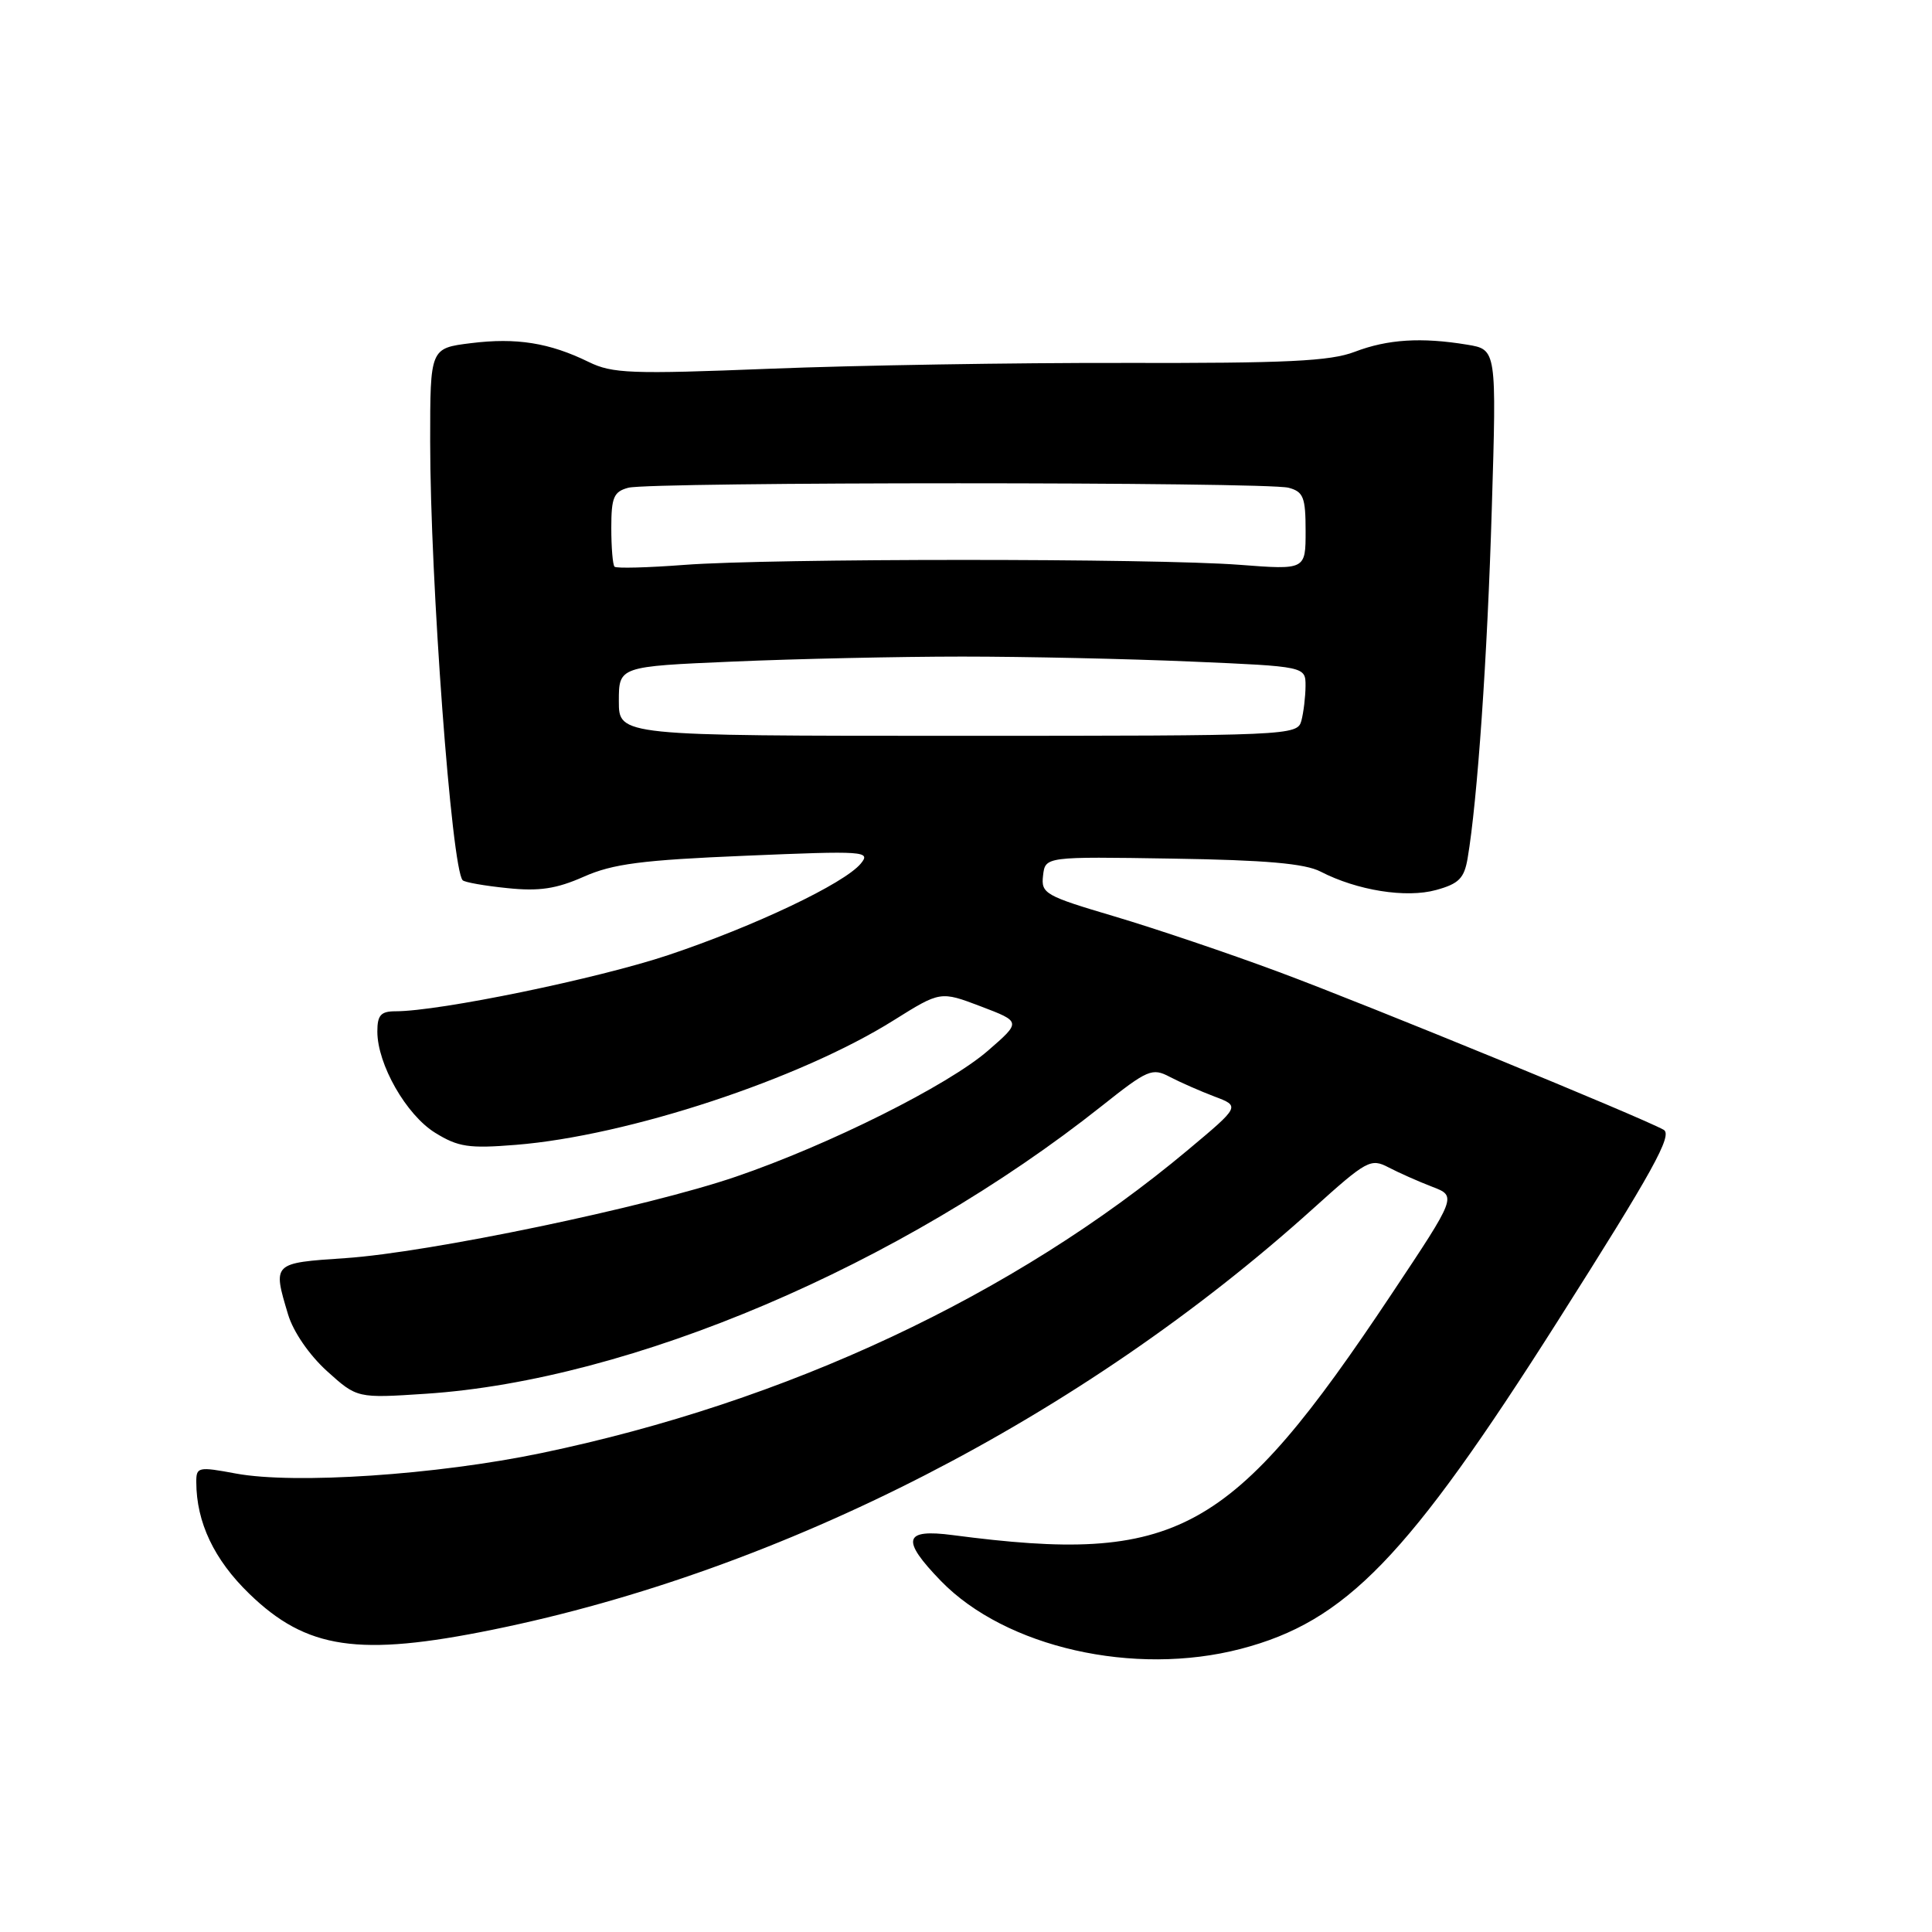 <?xml version="1.0" encoding="UTF-8" standalone="no"?>
<!DOCTYPE svg PUBLIC "-//W3C//DTD SVG 1.1//EN" "http://www.w3.org/Graphics/SVG/1.1/DTD/svg11.dtd" >
<svg xmlns="http://www.w3.org/2000/svg" xmlns:xlink="http://www.w3.org/1999/xlink" version="1.1" viewBox="0 0 256 256">
 <g >
 <path fill="currentColor"
d=" M 164.39 218.49 C 178.33 214.86 186.51 206.40 206.42 175.03 C 219.04 155.15 221.67 150.39 220.44 149.70 C 217.44 148.03 181.26 133.18 169.50 128.81 C 162.90 126.35 153.09 123.04 147.71 121.44 C 138.46 118.70 137.93 118.40 138.21 116.02 C 138.50 113.50 138.50 113.50 155.33 113.77 C 167.68 113.96 172.92 114.42 174.98 115.49 C 179.82 117.99 186.31 119.03 190.29 117.93 C 193.31 117.10 194.02 116.38 194.47 113.71 C 195.76 106.13 197.09 87.02 197.67 67.41 C 198.31 46.31 198.31 46.31 194.40 45.67 C 188.34 44.67 183.86 44.95 179.50 46.62 C 176.26 47.86 170.48 48.14 149.00 48.09 C 134.43 48.06 113.28 48.41 102.00 48.86 C 83.61 49.59 81.14 49.50 78.00 47.96 C 72.81 45.42 68.43 44.72 62.40 45.47 C 57.00 46.14 57.00 46.14 57.00 58.49 C 57.00 76.86 59.84 115.17 61.31 116.64 C 61.57 116.91 64.24 117.38 67.22 117.68 C 71.44 118.12 73.71 117.78 77.35 116.17 C 81.20 114.46 85.06 113.96 98.77 113.39 C 114.61 112.72 115.42 112.78 114.06 114.43 C 111.86 117.08 100.00 122.72 88.56 126.55 C 79.19 129.68 58.25 134.00 52.40 134.00 C 50.46 134.00 50.00 134.52 50.00 136.68 C 50.00 141.03 53.83 147.73 57.66 150.10 C 60.72 151.99 62.13 152.20 68.34 151.70 C 83.19 150.51 105.96 143.01 118.41 135.20 C 124.61 131.32 124.61 131.32 129.96 133.35 C 135.32 135.39 135.32 135.39 130.91 139.22 C 125.61 143.82 109.86 151.70 97.50 155.92 C 85.72 159.95 56.83 165.97 45.75 166.71 C 36.10 167.36 36.12 167.33 38.17 174.17 C 38.86 176.47 40.98 179.55 43.33 181.68 C 47.32 185.28 47.32 185.28 56.43 184.68 C 83.65 182.89 119.35 167.69 146.00 146.54 C 152.07 141.72 152.67 141.46 155.00 142.69 C 156.38 143.41 159.04 144.58 160.91 145.29 C 164.33 146.58 164.33 146.58 157.41 152.37 C 134.40 171.64 104.27 185.76 71.73 192.54 C 57.82 195.44 39.01 196.69 31.25 195.25 C 26.26 194.32 26.00 194.38 26.01 196.39 C 26.02 201.71 28.37 206.67 33.03 211.18 C 40.62 218.54 47.52 219.56 65.30 215.94 C 103.73 208.11 143.38 187.76 174.00 160.14 C 181.11 153.73 181.63 153.45 184.00 154.69 C 185.38 155.41 187.97 156.56 189.77 157.25 C 193.03 158.50 193.03 158.50 184.37 171.50 C 163.09 203.45 156.04 207.32 126.25 203.41 C 119.72 202.55 119.35 203.99 124.68 209.49 C 133.24 218.30 150.28 222.16 164.39 218.49 Z  M 82.00 92.91 C 82.00 88.31 82.00 88.31 97.16 87.66 C 105.50 87.30 119.15 87.00 127.50 87.00 C 135.85 87.00 149.50 87.30 157.84 87.66 C 173.00 88.31 173.00 88.31 172.99 90.91 C 172.98 92.33 172.73 94.40 172.44 95.50 C 171.91 97.46 171.05 97.50 126.95 97.50 C 82.00 97.50 82.00 97.50 82.00 92.91 Z  M 81.43 75.09 C 81.19 74.86 81.00 72.54 81.00 69.95 C 81.00 65.90 81.32 65.15 83.25 64.63 C 86.19 63.84 167.81 63.84 170.75 64.63 C 172.71 65.16 173.00 65.89 173.00 70.37 C 173.00 75.51 173.00 75.51 164.25 74.84 C 152.89 73.97 102.07 73.98 90.68 74.85 C 85.82 75.22 81.66 75.33 81.43 75.09 Z "/>
</g>
</svg>
